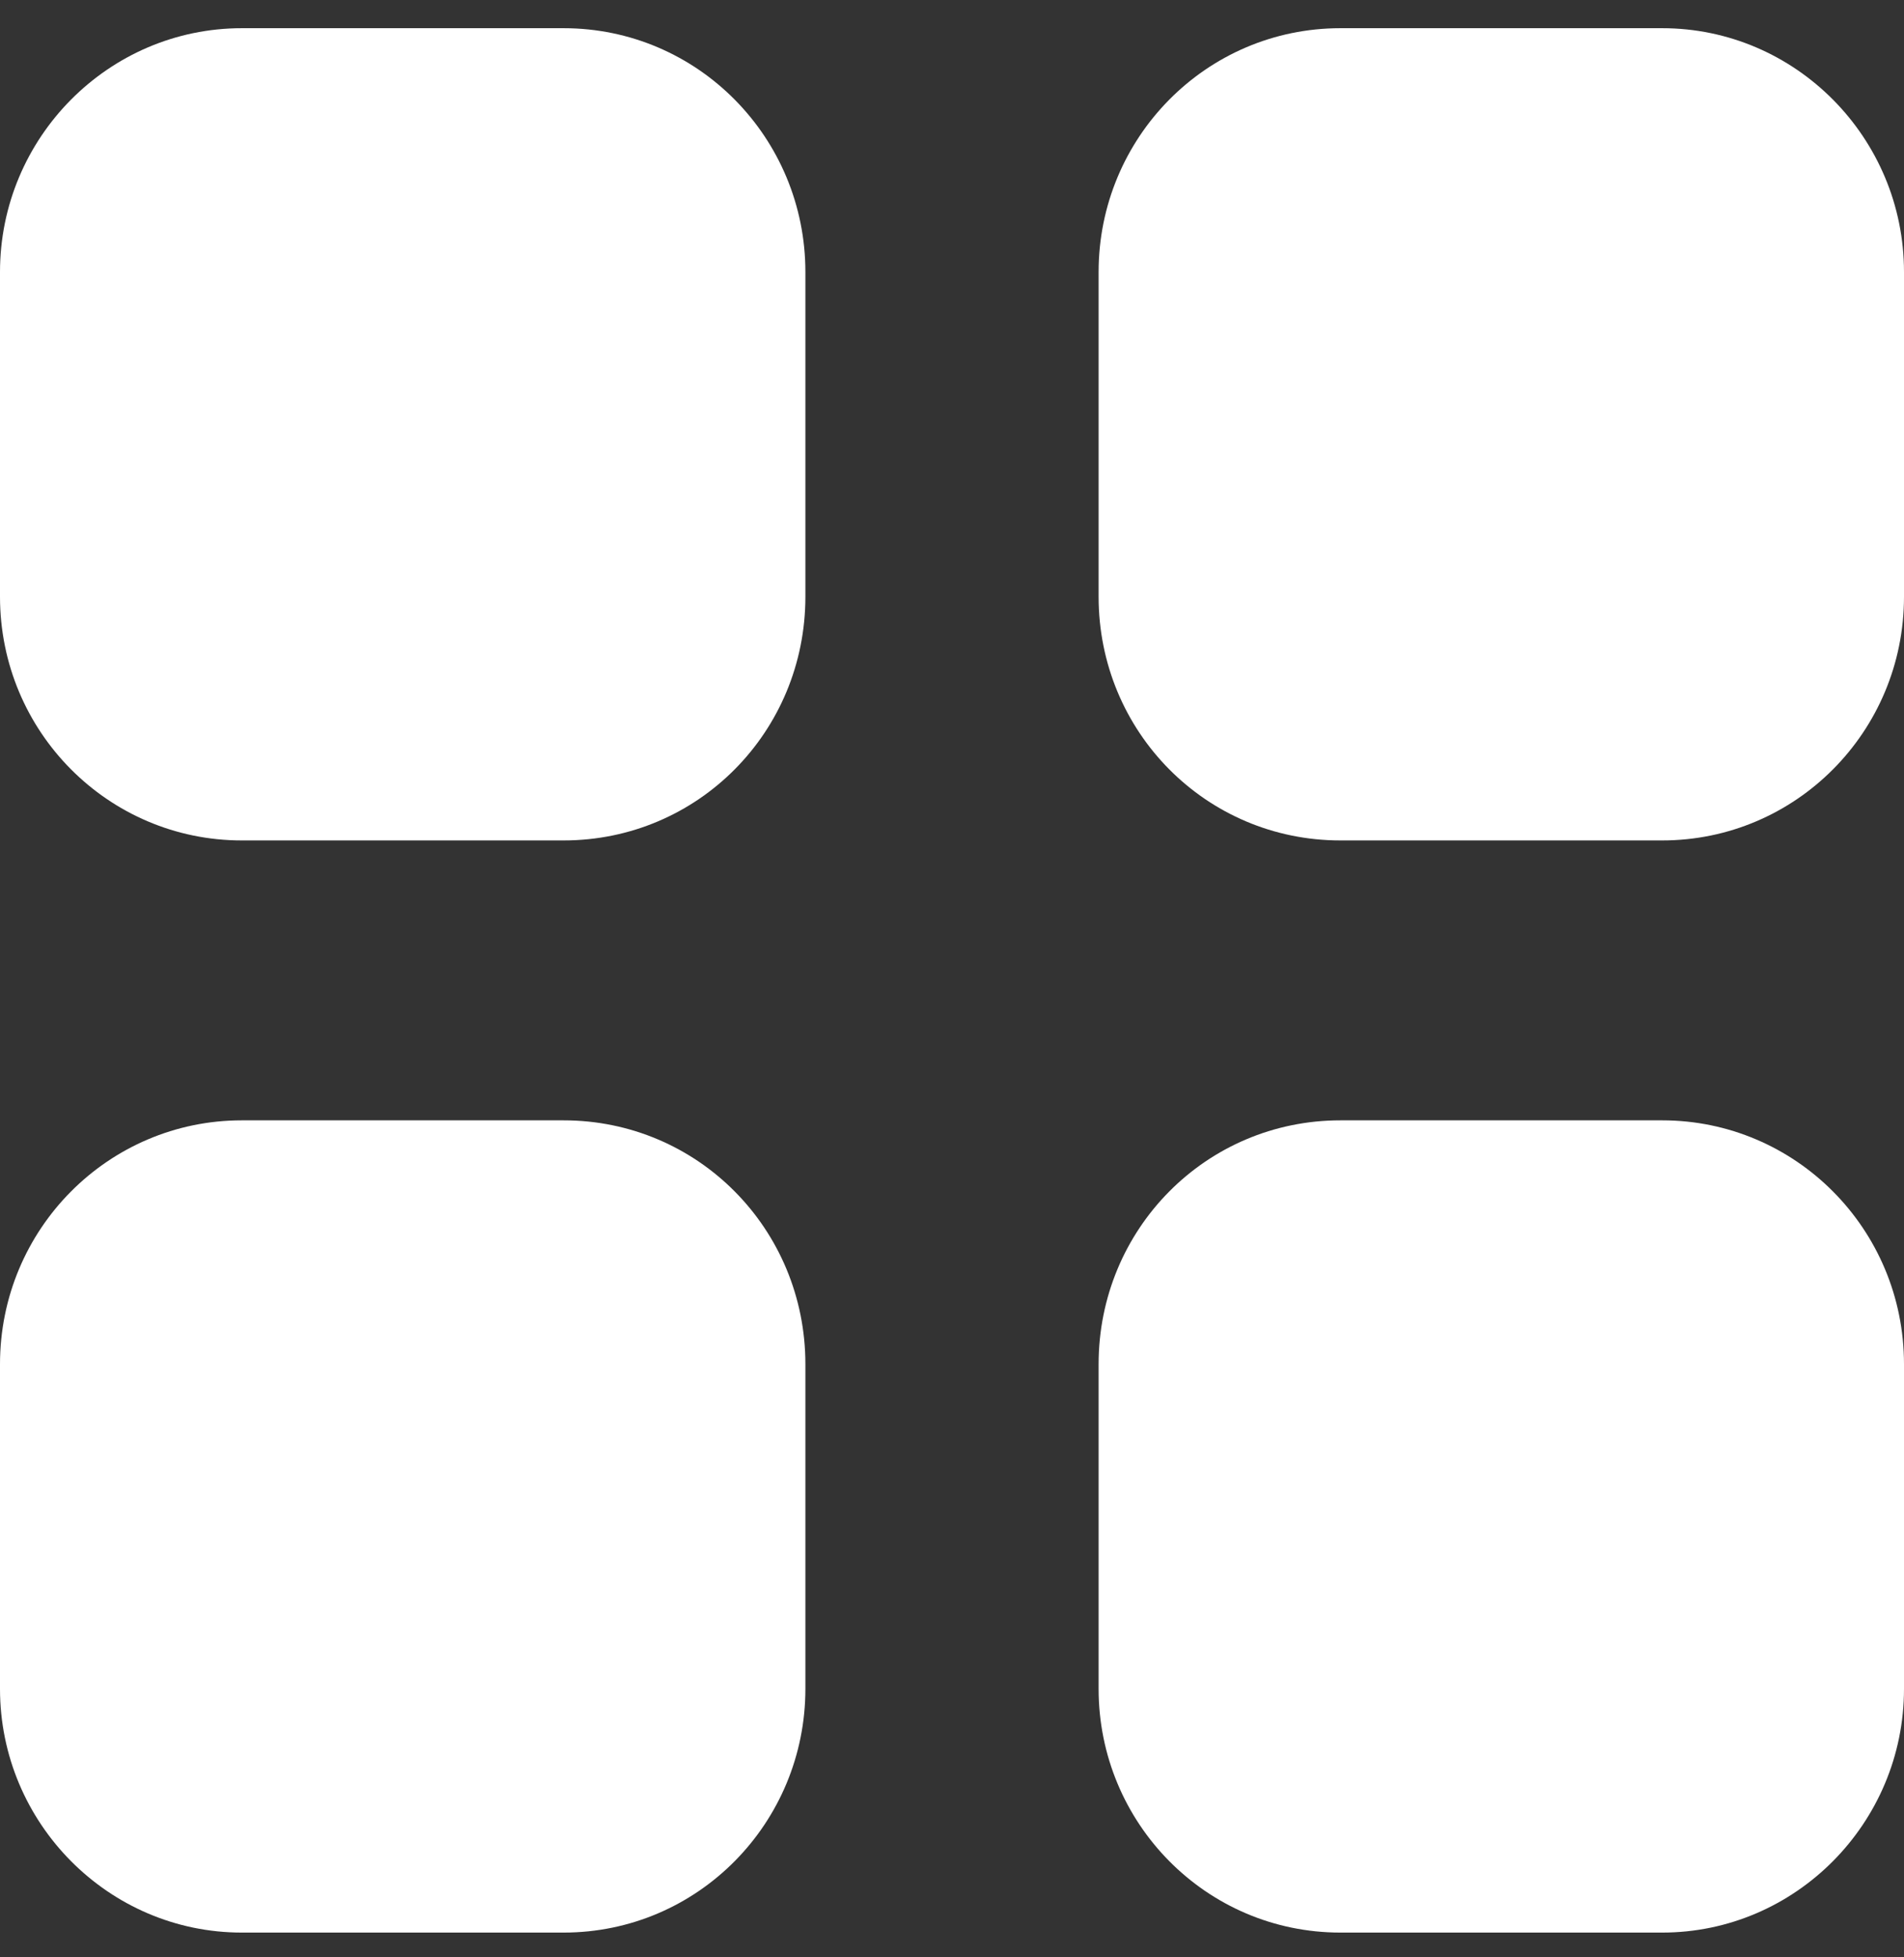 <svg width="36" height="37" viewBox="0 0 36 37" fill="none" xmlns="http://www.w3.org/2000/svg">
<rect x="0" y="0" width="36" height="37" fill="#333333" stroke="none"/>
<path d="M10.656 21.178C13.194 21.178 15.228 23.232 15.228 25.788V31.924C15.228 34.462 13.194 36.532 10.656 36.532H4.572C2.052 36.532 0 34.462 0 31.924V25.788C0 23.232 2.052 21.178 4.572 21.178H10.656ZM31.428 21.178C33.948 21.178 36 23.232 36 25.788V31.924C36 34.462 33.948 36.532 31.428 36.532H25.344C22.806 36.532 20.772 34.462 20.772 31.924V25.788C20.772 23.232 22.806 21.178 25.344 21.178H31.428ZM10.656 0.533C13.194 0.533 15.228 2.603 15.228 5.142V11.279C15.228 13.835 13.194 15.887 10.656 15.887H4.572C2.052 15.887 0 13.835 0 11.279V5.142C0 2.603 2.052 0.533 4.572 0.533H10.656ZM31.428 0.533C33.948 0.533 36 2.603 36 5.142V11.279C36 13.835 33.948 15.887 31.428 15.887H25.344C22.806 15.887 20.772 13.835 20.772 11.279V5.142C20.772 2.603 22.806 0.533 25.344 0.533H31.428Z" fill="white"/>
</svg>
